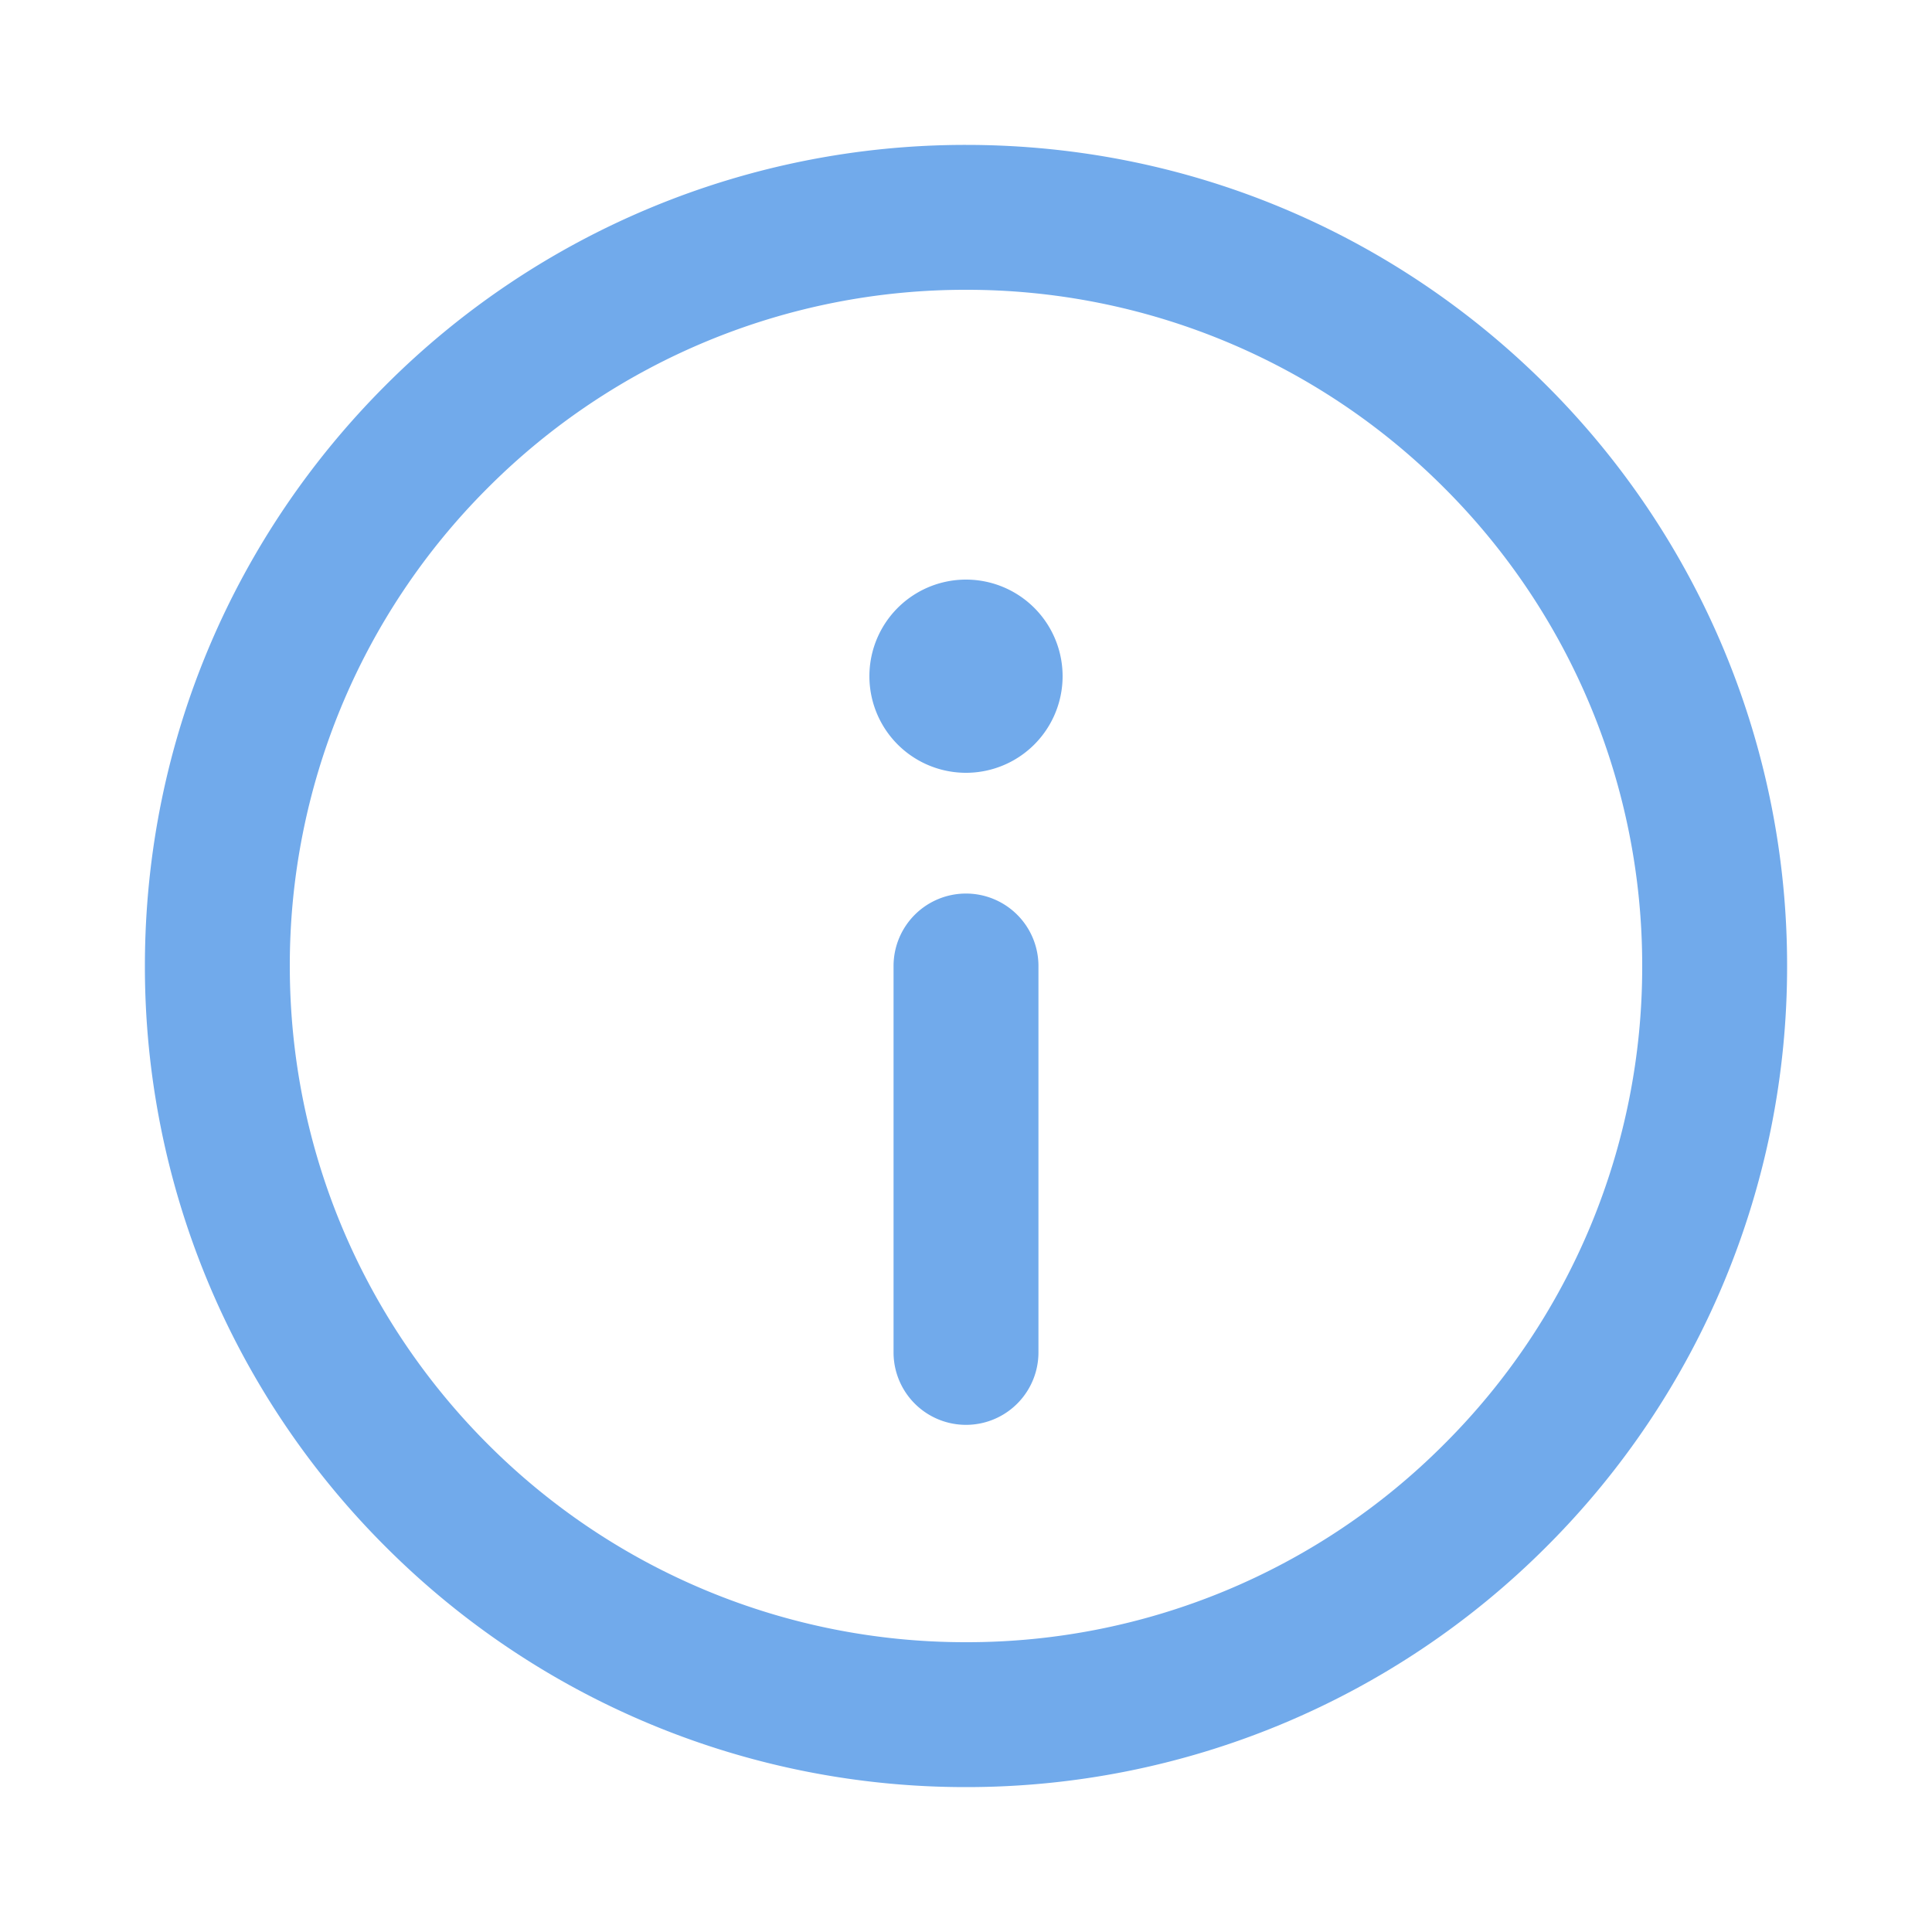 <svg xmlns:xlink="http://www.w3.org/1999/xlink" width="20" height="20" viewBox="0 0 20 20" fill="none" xmlns="http://www.w3.org/2000/svg"><path fill-rule="evenodd" clip-rule="evenodd" d="M10 9.25a.75.75 0 0 1 .75.75v4a.75.75 0 0 1-1.5 0v-4a.75.75 0 0 1 .75-.75z" fill="#71AAEB"></path><path d="M11 7a1 1 0 1 1-2 0 1 1 0 0 1 2 0z" fill="#71AAEB"></path><path fill-rule="evenodd" clip-rule="evenodd" d="M3.99 3.99A8.48 8.48 0 0 1 10 1.5c2.35 0 4.47.95 6.01 2.49A8.48 8.48 0 0 1 18.5 10a8.48 8.48 0 0 1-2.49 6.01A8.48 8.48 0 0 1 10 18.5a8.48 8.48 0 0 1-6.01-2.49A8.48 8.48 0 0 1 1.5 10c0-2.35.95-4.47 2.49-6.01zM10 3a6.98 6.98 0 0 0-4.95 2.05A6.98 6.98 0 0 0 3 10c0 1.93.78 3.68 2.05 4.95A6.98 6.98 0 0 0 10 17a6.97 6.97 0 0 0 4.95-2.05A6.97 6.97 0 0 0 17 10a6.98 6.98 0 0 0-2.05-4.95A6.98 6.98 0 0 0 10 3z" fill="#71AAEB"></path></svg>